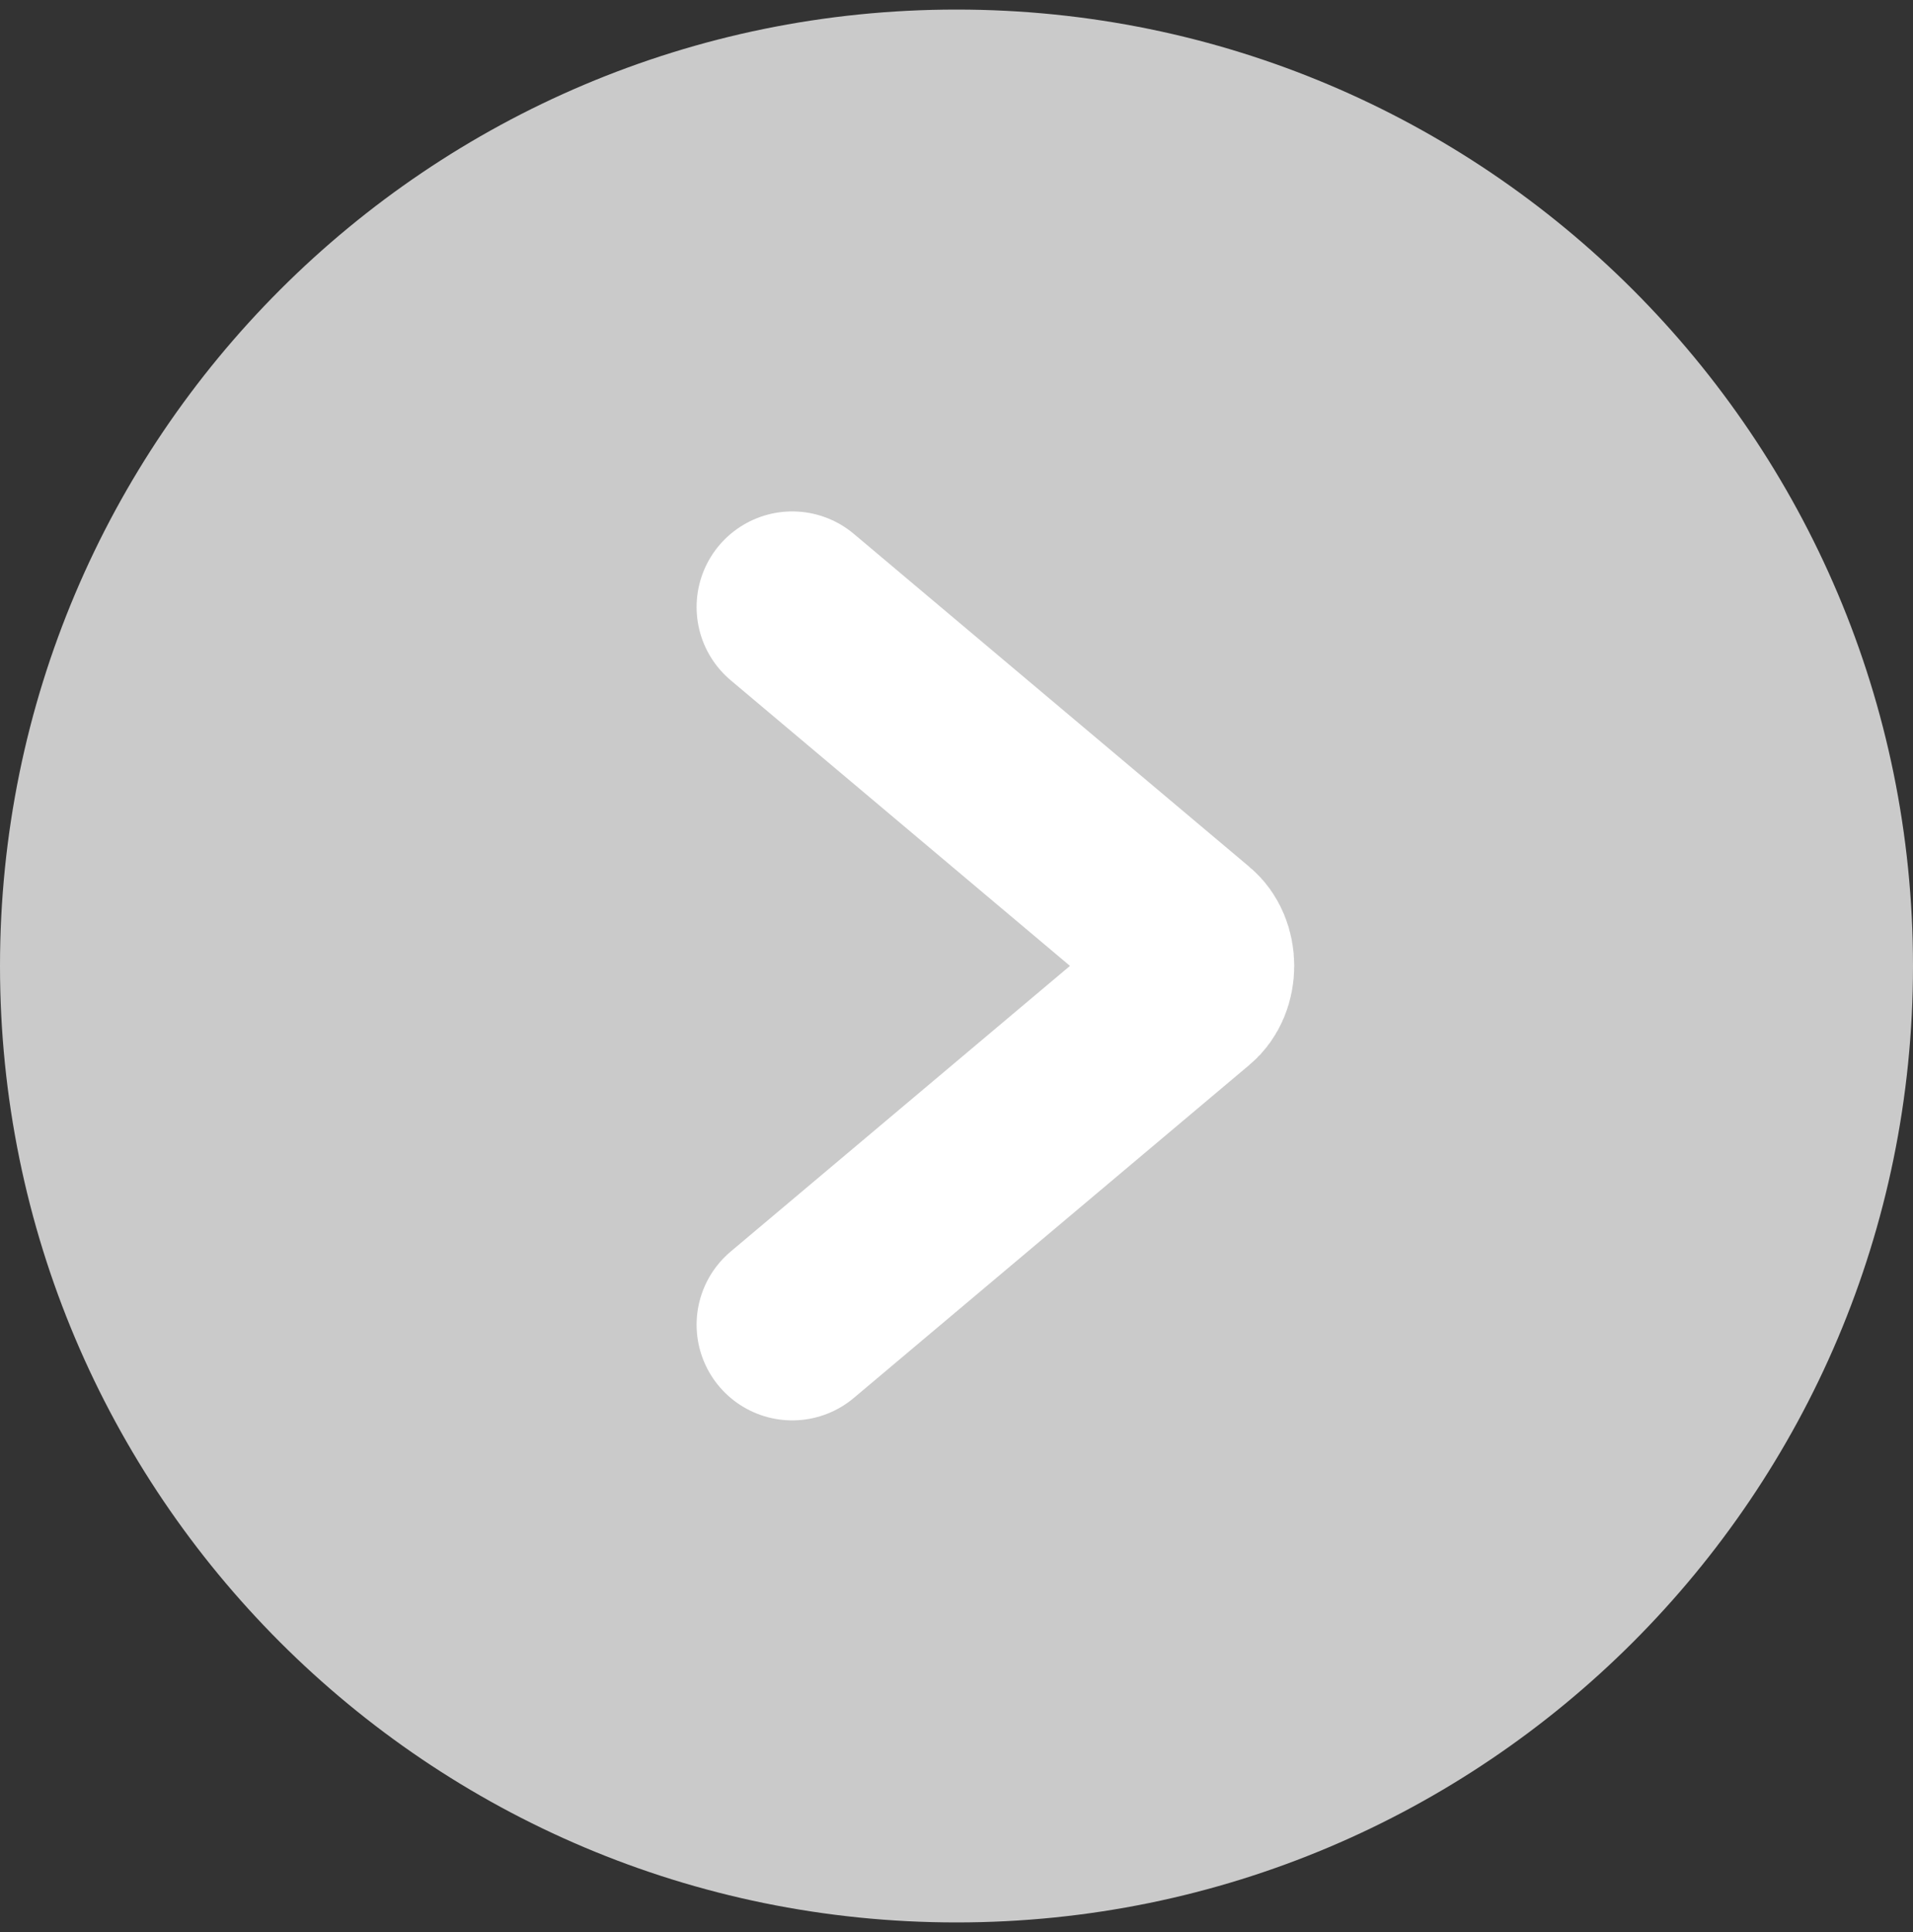 <svg width="100" height="101" viewBox="0 0 100 101" fill="none" xmlns="http://www.w3.org/2000/svg">
<rect x="0" y="0" width="100" height="101" fill="#333333" stroke="none"/>
<path d="M0 50.5C0 78.114 22.386 100.5 50 100.5C77.614 100.5 100 78.114 100 50.5C100 22.886 77.614 0.5 50 0.5C22.386 0.5 0 22.886 0 50.5Z" fill="#CACACA"/>
<path d="M41.414 31.736L62.097 49.149C62.266 49.288 62.407 49.484 62.505 49.72C62.603 49.956 62.654 50.223 62.654 50.495C62.654 50.767 62.603 51.033 62.505 51.269C62.407 51.505 62.266 51.702 62.097 51.84L41.414 69.254" stroke="white" stroke-width="10" stroke-linecap="round" stroke-linejoin="round"/>
</svg>
